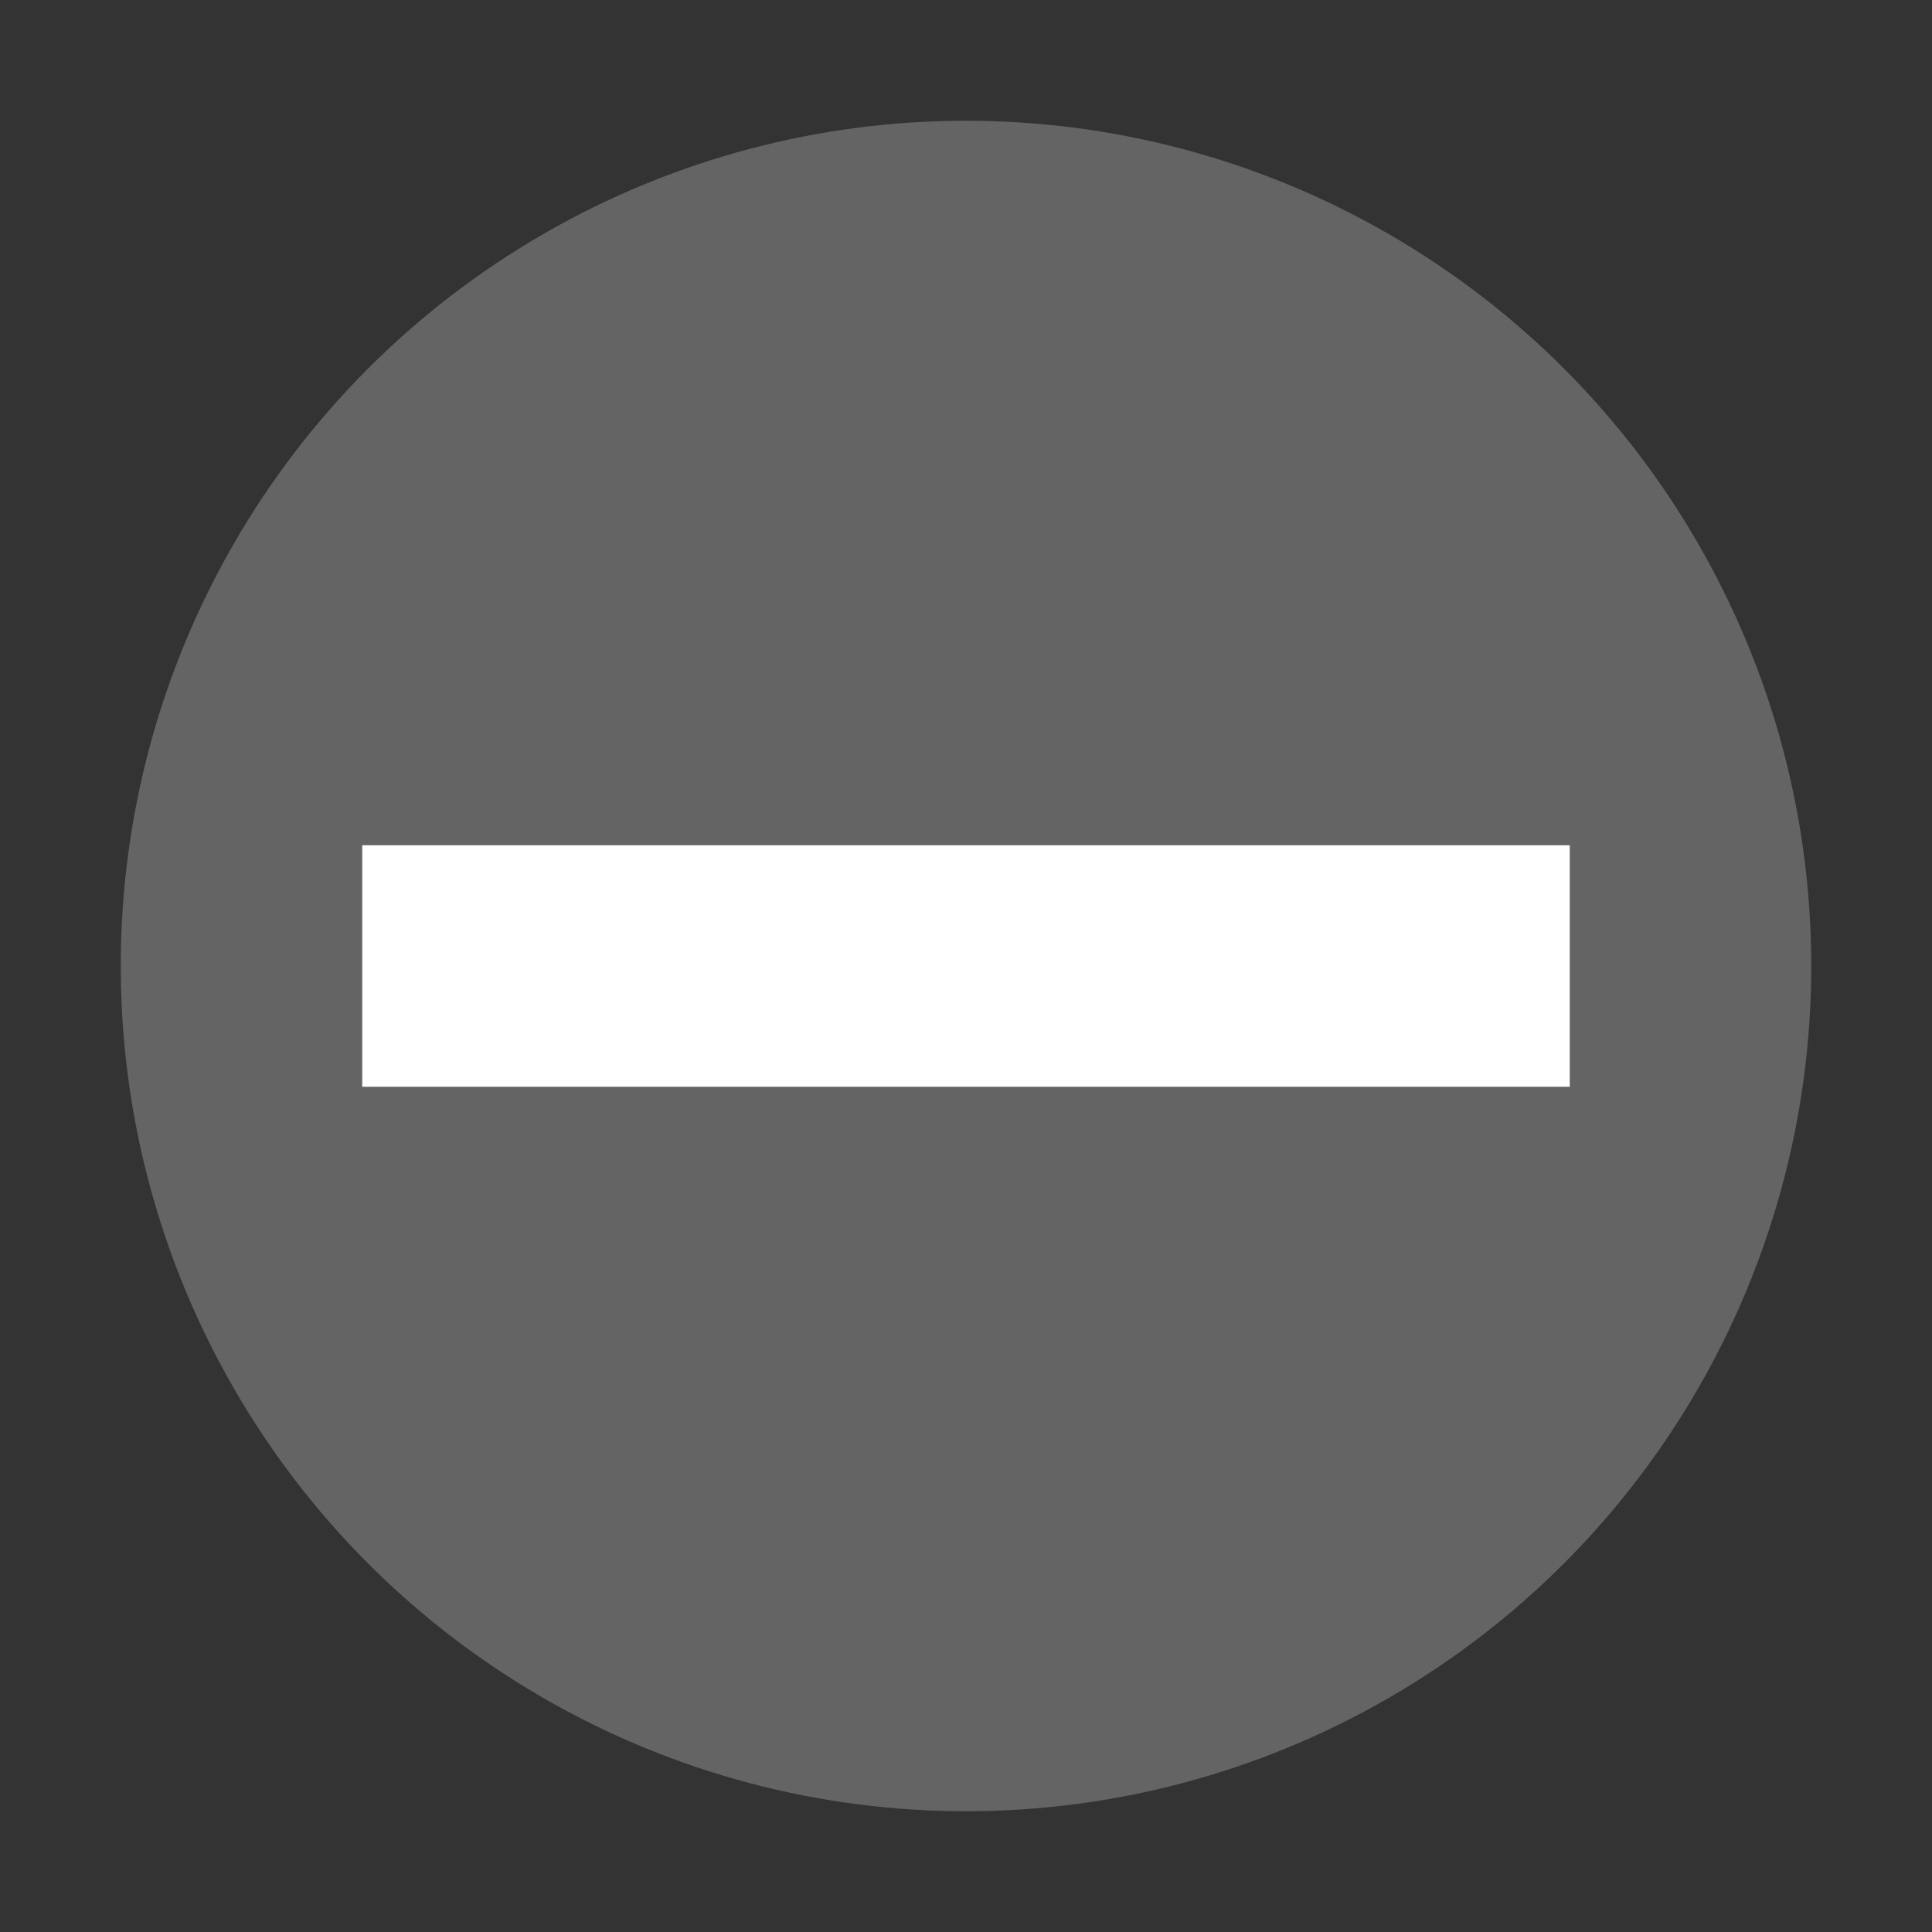 <?xml version="1.0" encoding="UTF-8" standalone="no"?>
<svg
   xmlns:dc="http://purl.org/dc/elements/1.1/"
   xmlns:cc="http://creativecommons.org/ns#"
   xmlns:rdf="http://www.w3.org/1999/02/22-rdf-syntax-ns#"
   xmlns:svg="http://www.w3.org/2000/svg"
   xmlns="http://www.w3.org/2000/svg"
   xmlns:sodipodi="http://sodipodi.sourceforge.net/DTD/sodipodi-0.dtd"
   xmlns:inkscape="http://www.inkscape.org/namespaces/inkscape"
   version="1.1"
   id="svg2"
   viewBox="0 0 16 16"
   width="16"
   height="16"
   inkscape:version="0.91 r13725"
   sodipodi:docname="emblem-remove.svg">
  <rect x="0" y="0" width="16" height="16" fill="#333333" stroke="none"/>
  <sodipodi:namedview
     pagecolor="#ffffff"
     bordercolor="#666666"
     borderopacity="1"
     objecttolerance="10"
     gridtolerance="10"
     guidetolerance="10"
     inkscape:pageopacity="0"
     inkscape:pageshadow="2"
     inkscape:window-width="1600"
     inkscape:window-height="849"
     id="namedview7"
     showgrid="false"
     showguides="false"
     inkscape:guide-bbox="true"
     inkscape:snap-bbox="true"
     inkscape:bbox-paths="true"
     inkscape:bbox-nodes="true"
     inkscape:snap-bbox-edge-midpoints="true"
     inkscape:snap-bbox-midpoints="true"
     inkscape:object-paths="true"
     inkscape:snap-intersection-paths="true"
     inkscape:object-nodes="true"
     inkscape:snap-smooth-nodes="true"
     inkscape:snap-midpoints="true"
     inkscape:zoom="4.04"
     inkscape:cx="-92.628713"
     inkscape:cy="15.643154"
     inkscape:window-x="0"
     inkscape:window-y="0"
     inkscape:window-maximized="1"
     inkscape:current-layer="svg2">
    <inkscape:grid
       type="xygrid"
       id="grid3194" />
    <sodipodi:guide
       position="24,30"
       orientation="1,0"
       id="guide3196" />
    <sodipodi:guide
       position="55,24"
       orientation="0,1"
       id="guide3198" />
  </sodipodi:namedview>
  <defs
     id="defs8" />
  <circle
     cy="8"
     cx="8"
     id="path3197"
     style="opacity:1;fill:#646464;fill-opacity:1;stroke:none;stroke-width:2;stroke-miterlimit:4;stroke-dasharray:none;stroke-opacity:1"
     r="7" />
  <rect
     style="opacity:1;fill:#ffffff;fill-opacity:1;stroke:none;stroke-width:2;stroke-linecap:round;stroke-linejoin:round;stroke-miterlimit:4;stroke-dasharray:none;stroke-opacity:1"
     id="rect4136"
     width="2"
     height="10"
     x="-9"
     y="3"
     transform="matrix(0,-1,1,0,0,0)" />
</svg>
